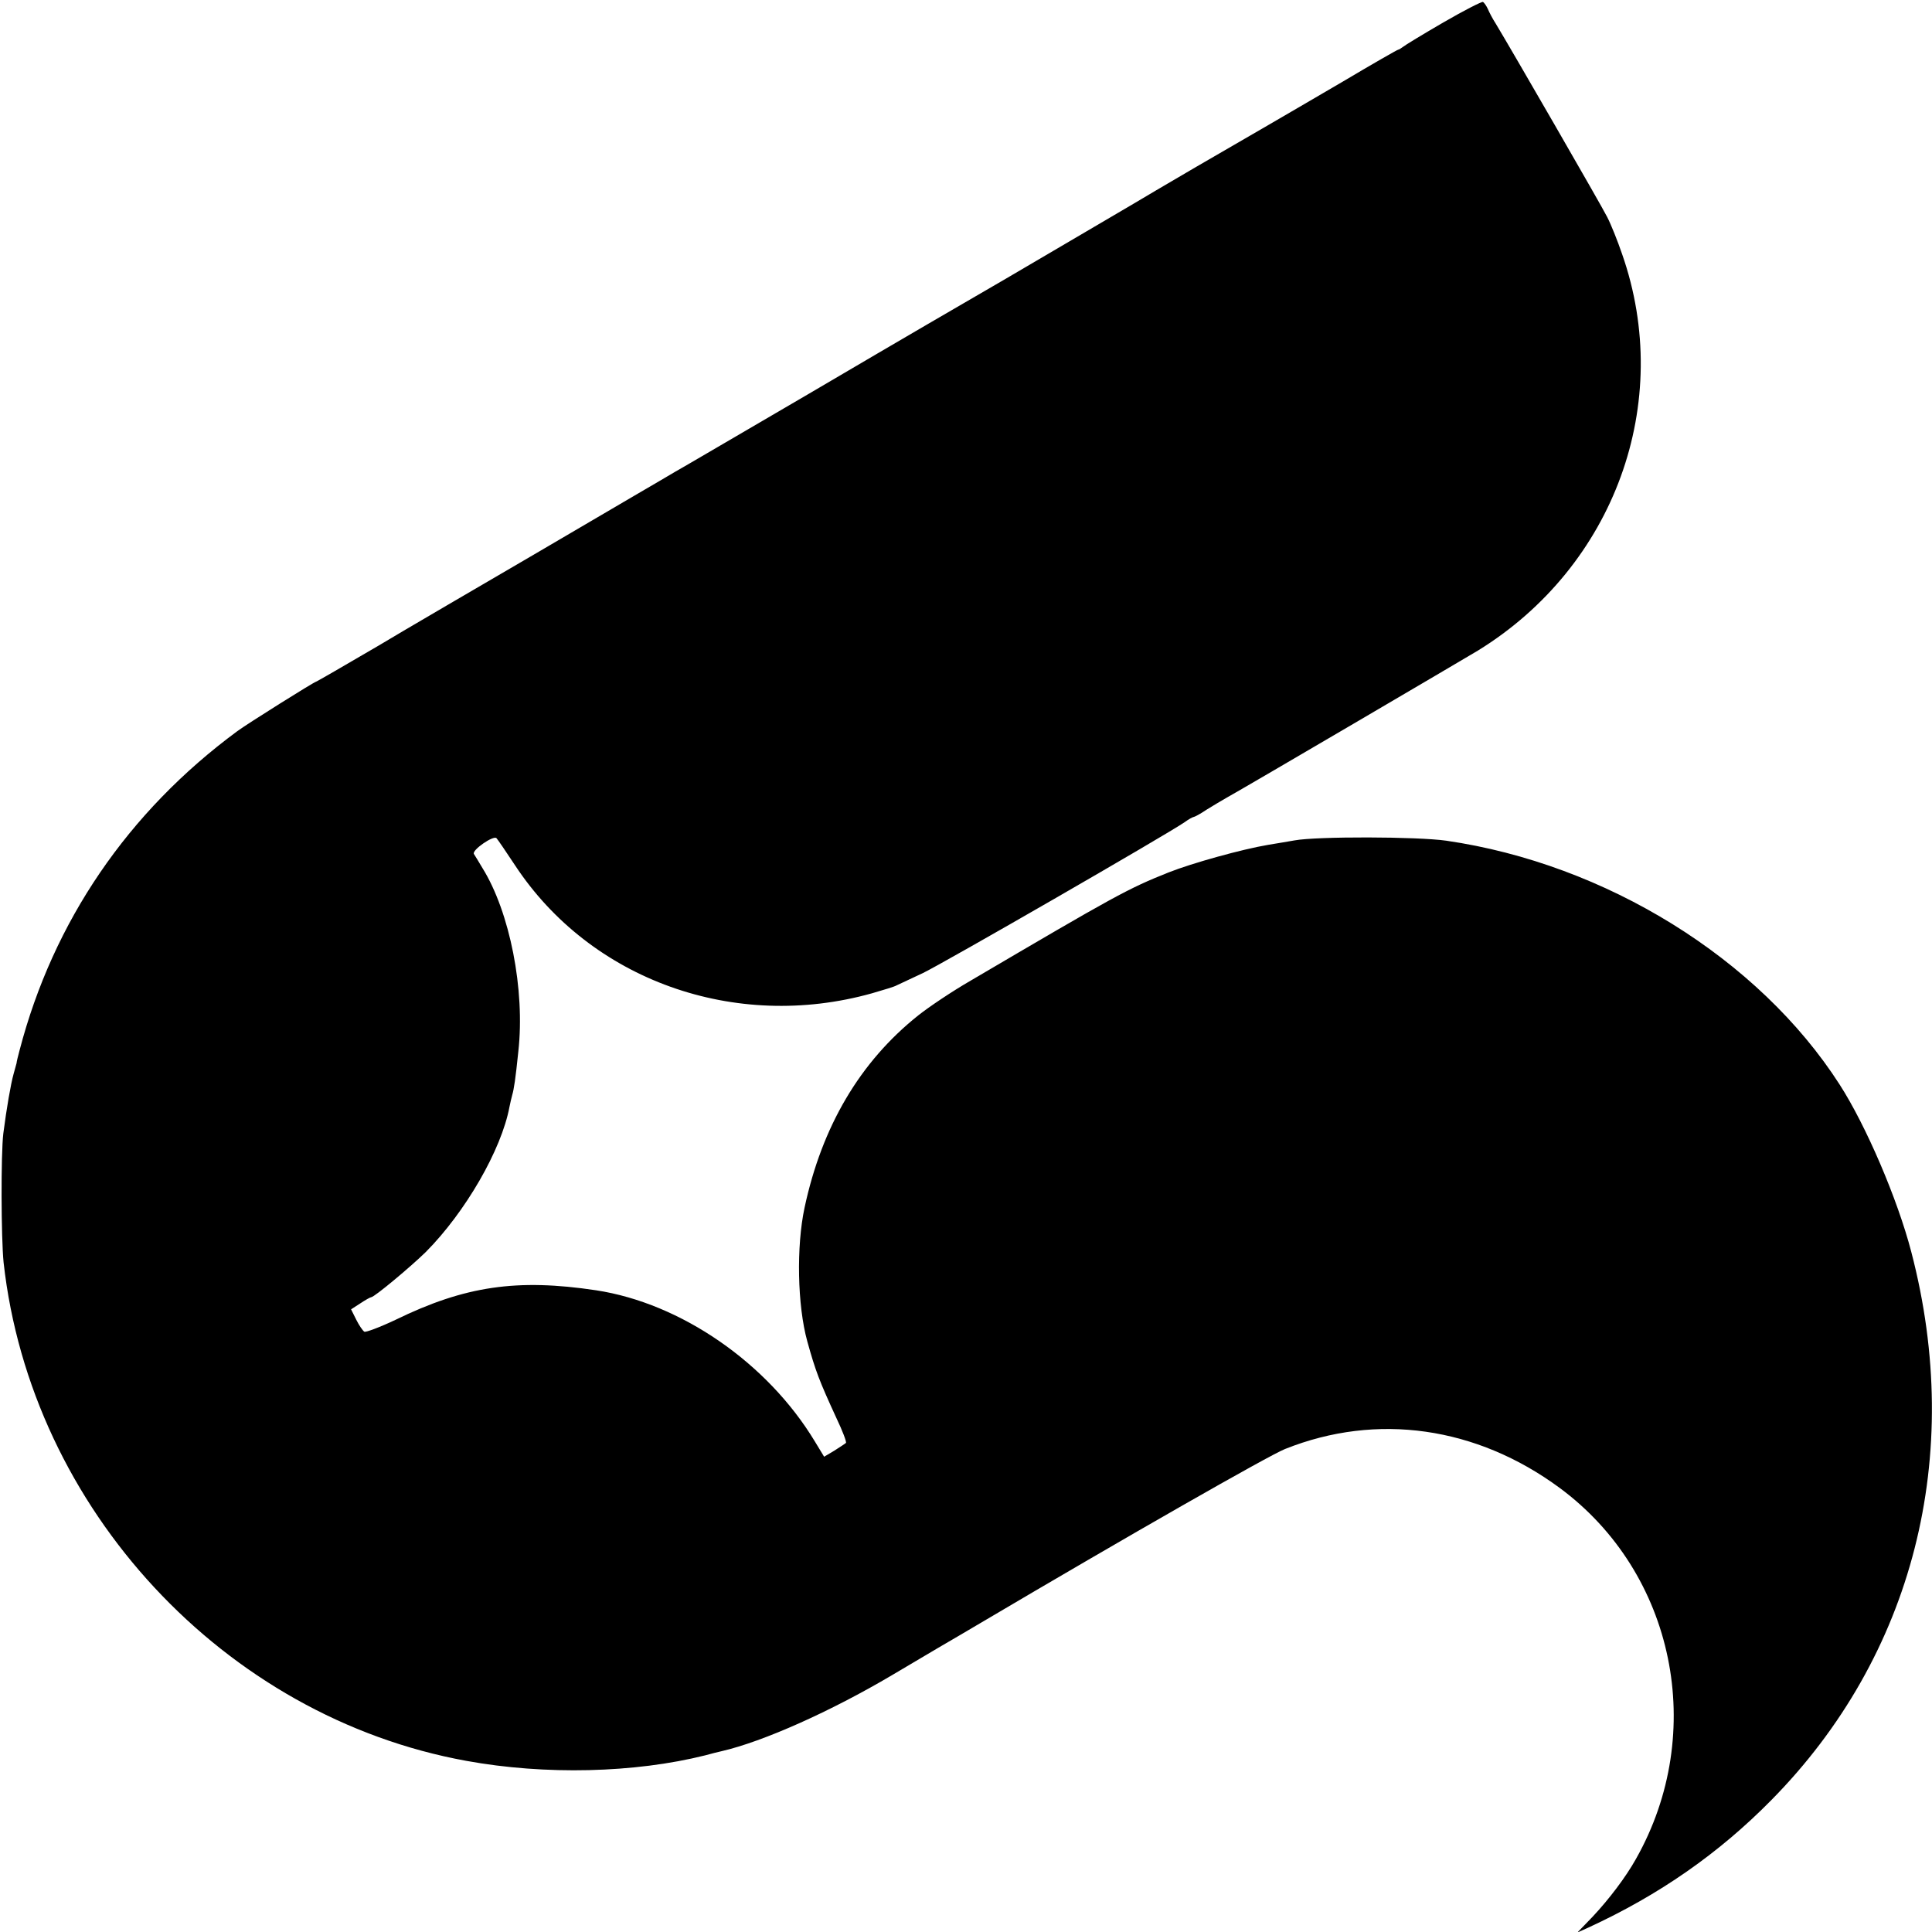<?xml version="1.0" standalone="no"?>
<!DOCTYPE svg PUBLIC "-//W3C//DTD SVG 20010904//EN"
 "http://www.w3.org/TR/2001/REC-SVG-20010904/DTD/svg10.dtd">
<svg version="1.0" xmlns="http://www.w3.org/2000/svg"
 width="700pt" height="700pt" viewBox="0 0 700 700"
 preserveAspectRatio="xMidYMid meet">
<g transform="translate(0,700) scale(0.1,-0.1)"
fill="#000000" stroke="none">
<path d="M5230 6919 c-74 -43 -140 -83 -147 -89 -7 -5 -14 -10 -17 -10 -3 0
-92 -51 -198 -114 -106 -62 -236 -138 -288 -168 -151 -87 -374 -217 -390 -227
-17 -11 -480 -282 -546 -321 -186 -108 -326 -189 -719 -420 -247 -144 -463
-271 -480 -280 -16 -10 -82 -48 -145 -85 -124 -73 -626 -367 -675 -395 -16
-10 -131 -76 -253 -149 -123 -72 -225 -131 -227 -131 -6 0 -250 -153 -285
-179 -396 -292 -667 -689 -789 -1156 -6 -22 -11 -43 -11 -47 -1 -4 -6 -22 -11
-40 -10 -36 -25 -122 -37 -215 -9 -75 -8 -378 1 -467 99 -893 800 -1647 1677
-1806 285 -52 610 -44 865 20 22 6 49 13 59 15 152 35 397 145 617 275 57 34
133 79 169 100 36 21 103 60 150 88 538 318 1048 609 1106 632 333 133 694 81
995 -141 417 -308 536 -886 276 -1345 -37 -66 -97 -145 -156 -208 l-56 -58 40
18 c256 118 472 268 663 462 515 522 700 1248 507 1986 -50 192 -164 458 -260
607 -293 456 -847 799 -1425 883 -105 15 -469 16 -550 1 -19 -3 -62 -11 -95
-16 -95 -16 -275 -66 -361 -100 -148 -59 -193 -84 -717 -392 -66 -38 -151 -95
-190 -126 -211 -168 -349 -402 -412 -697 -30 -140 -26 -354 10 -484 30 -108
43 -142 106 -279 22 -46 37 -86 34 -89 -3 -3 -22 -15 -42 -28 l-37 -22 -34 56
c-171 283 -484 500 -792 547 -286 43 -475 16 -727 -107 -57 -27 -108 -46 -113
-43 -6 4 -19 23 -29 43 l-19 38 34 22 c18 12 36 22 39 22 11 0 143 110 198
164 143 144 274 370 303 526 3 14 7 33 10 43 6 20 12 59 22 157 25 224 -31
506 -130 665 -13 22 -27 45 -31 51 -8 14 72 69 82 57 4 -4 34 -48 67 -98 274
-416 796 -603 1293 -464 41 12 82 24 90 29 9 4 51 24 94 44 70 33 884 502 949
547 15 11 30 19 33 19 3 0 24 11 46 26 22 14 55 33 72 43 67 37 864 505 912
534 495 305 711 898 522 1437 -16 47 -40 107 -54 134 -21 42 -350 612 -404
701 -11 17 -23 40 -28 52 -5 11 -13 23 -18 26 -4 2 -69 -31 -143 -74z"/>
</g>
</svg>
